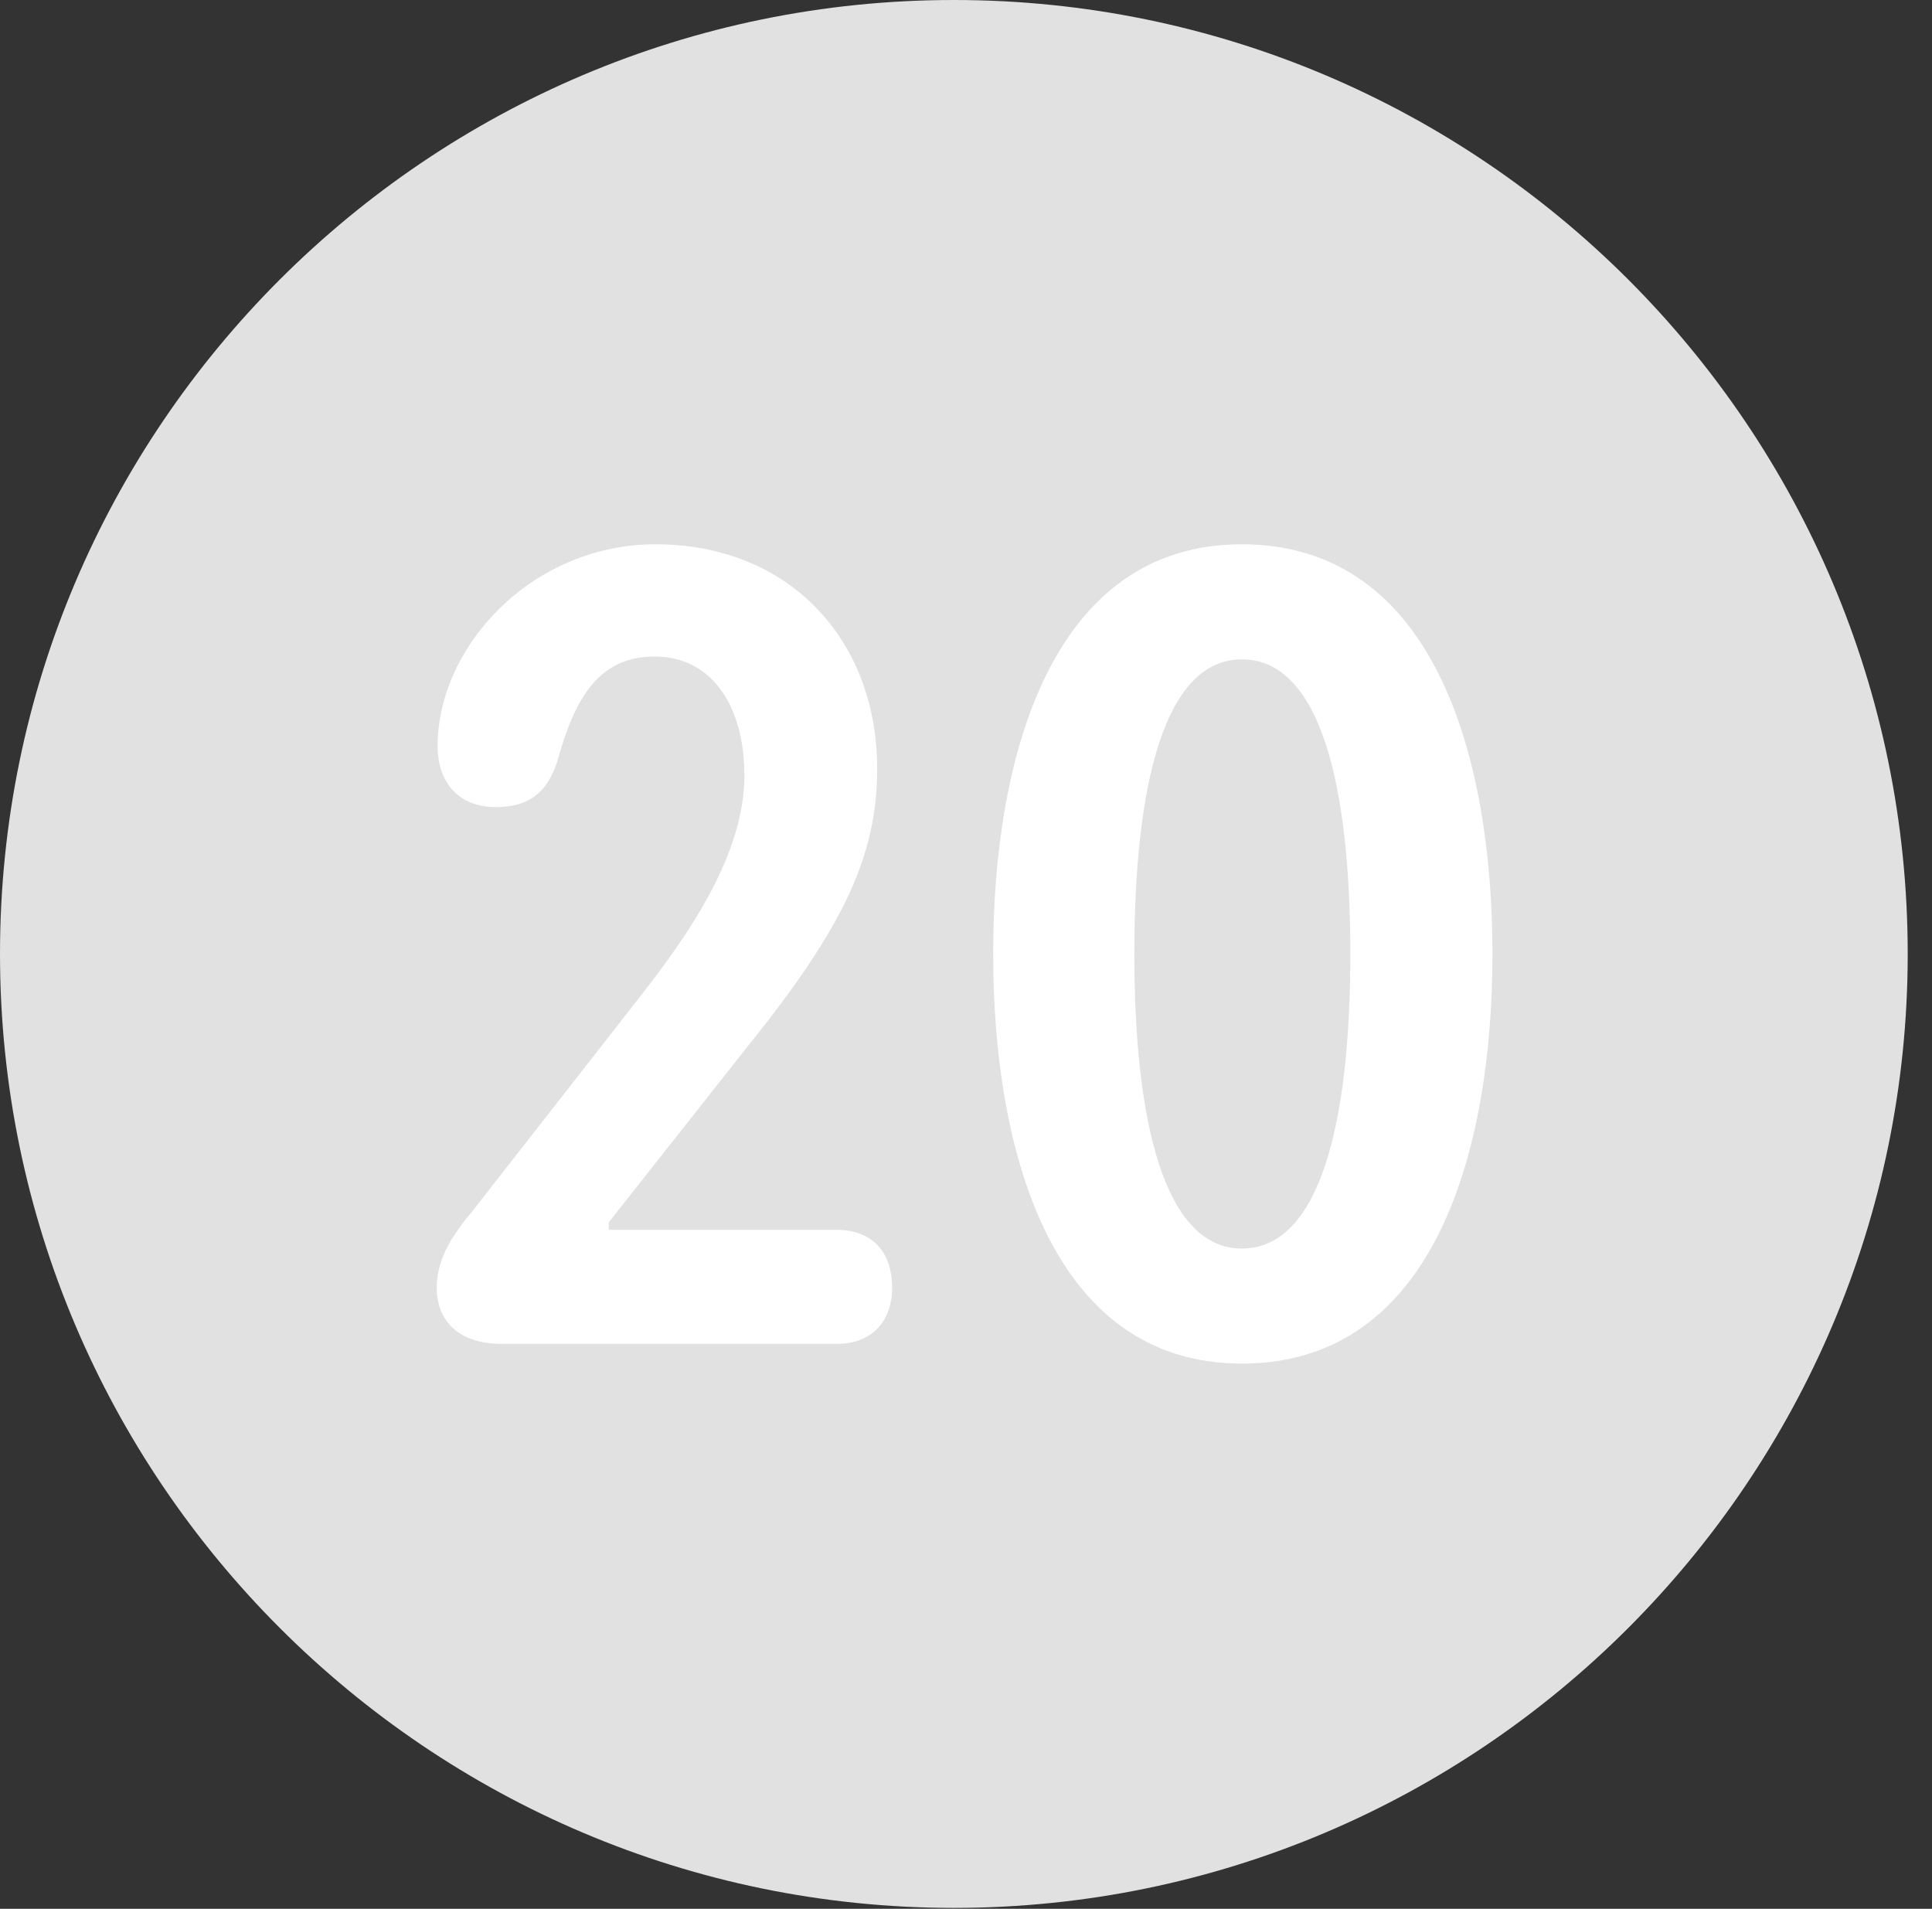 <?xml version="1.0" encoding="UTF-8"?>
<!--Generator: Apple Native CoreSVG 326-->
<!DOCTYPE svg
PUBLIC "-//W3C//DTD SVG 1.1//EN"
       "http://www.w3.org/Graphics/SVG/1.1/DTD/svg11.dtd">
<svg version="1.1" xmlns="http://www.w3.org/2000/svg" xmlns:xlink="http://www.w3.org/1999/xlink" viewBox="0 0 28.246 27.904">
 <rect x="0" y="0" width="28.246" height="27.904" fill="#333333" stroke="none"/>
 <g>
  <rect height="27.904" opacity="0" width="28.246" x="0" y="0"/>
  <path d="M13.945 27.891C21.643 27.891 27.891 21.629 27.891 13.945C27.891 6.248 21.643 0 13.945 0C6.262 0 0 6.248 0 13.945C0 21.629 6.262 27.891 13.945 27.891Z" fill="white" fill-opacity="0.85"/>
  <path d="M7.342 19.646C6.699 19.646 6.385 19.305 6.385 18.826C6.385 18.375 6.645 18.02 6.918 17.691L9.365 14.56C10.104 13.617 10.883 12.469 10.883 11.334C10.883 10.336 10.418 9.598 9.57 9.598C8.764 9.598 8.408 10.185 8.148 11.129C7.998 11.594 7.725 11.799 7.246 11.799C6.713 11.799 6.398 11.443 6.398 10.91C6.398 9.447 7.779 7.957 9.584 7.957C11.525 7.957 12.824 9.338 12.824 11.238C12.824 12.482 12.359 13.521 10.951 15.271L8.9 17.869L8.9 17.979L12.236 17.979C12.729 17.979 13.043 18.279 13.043 18.826C13.043 19.318 12.742 19.646 12.236 19.646ZM18.156 19.934C15.354 19.934 14.52 16.789 14.52 13.945C14.52 11.102 15.354 7.957 18.156 7.957C20.986 7.957 21.82 11.102 21.82 13.945C21.82 16.789 20.986 19.934 18.156 19.934ZM18.156 18.252C19.305 18.252 19.742 16.393 19.742 13.945C19.742 11.484 19.305 9.639 18.156 9.639C17.021 9.639 16.584 11.484 16.584 13.945C16.584 16.393 17.021 18.252 18.156 18.252Z" fill="white"/>
 </g>
</svg>
